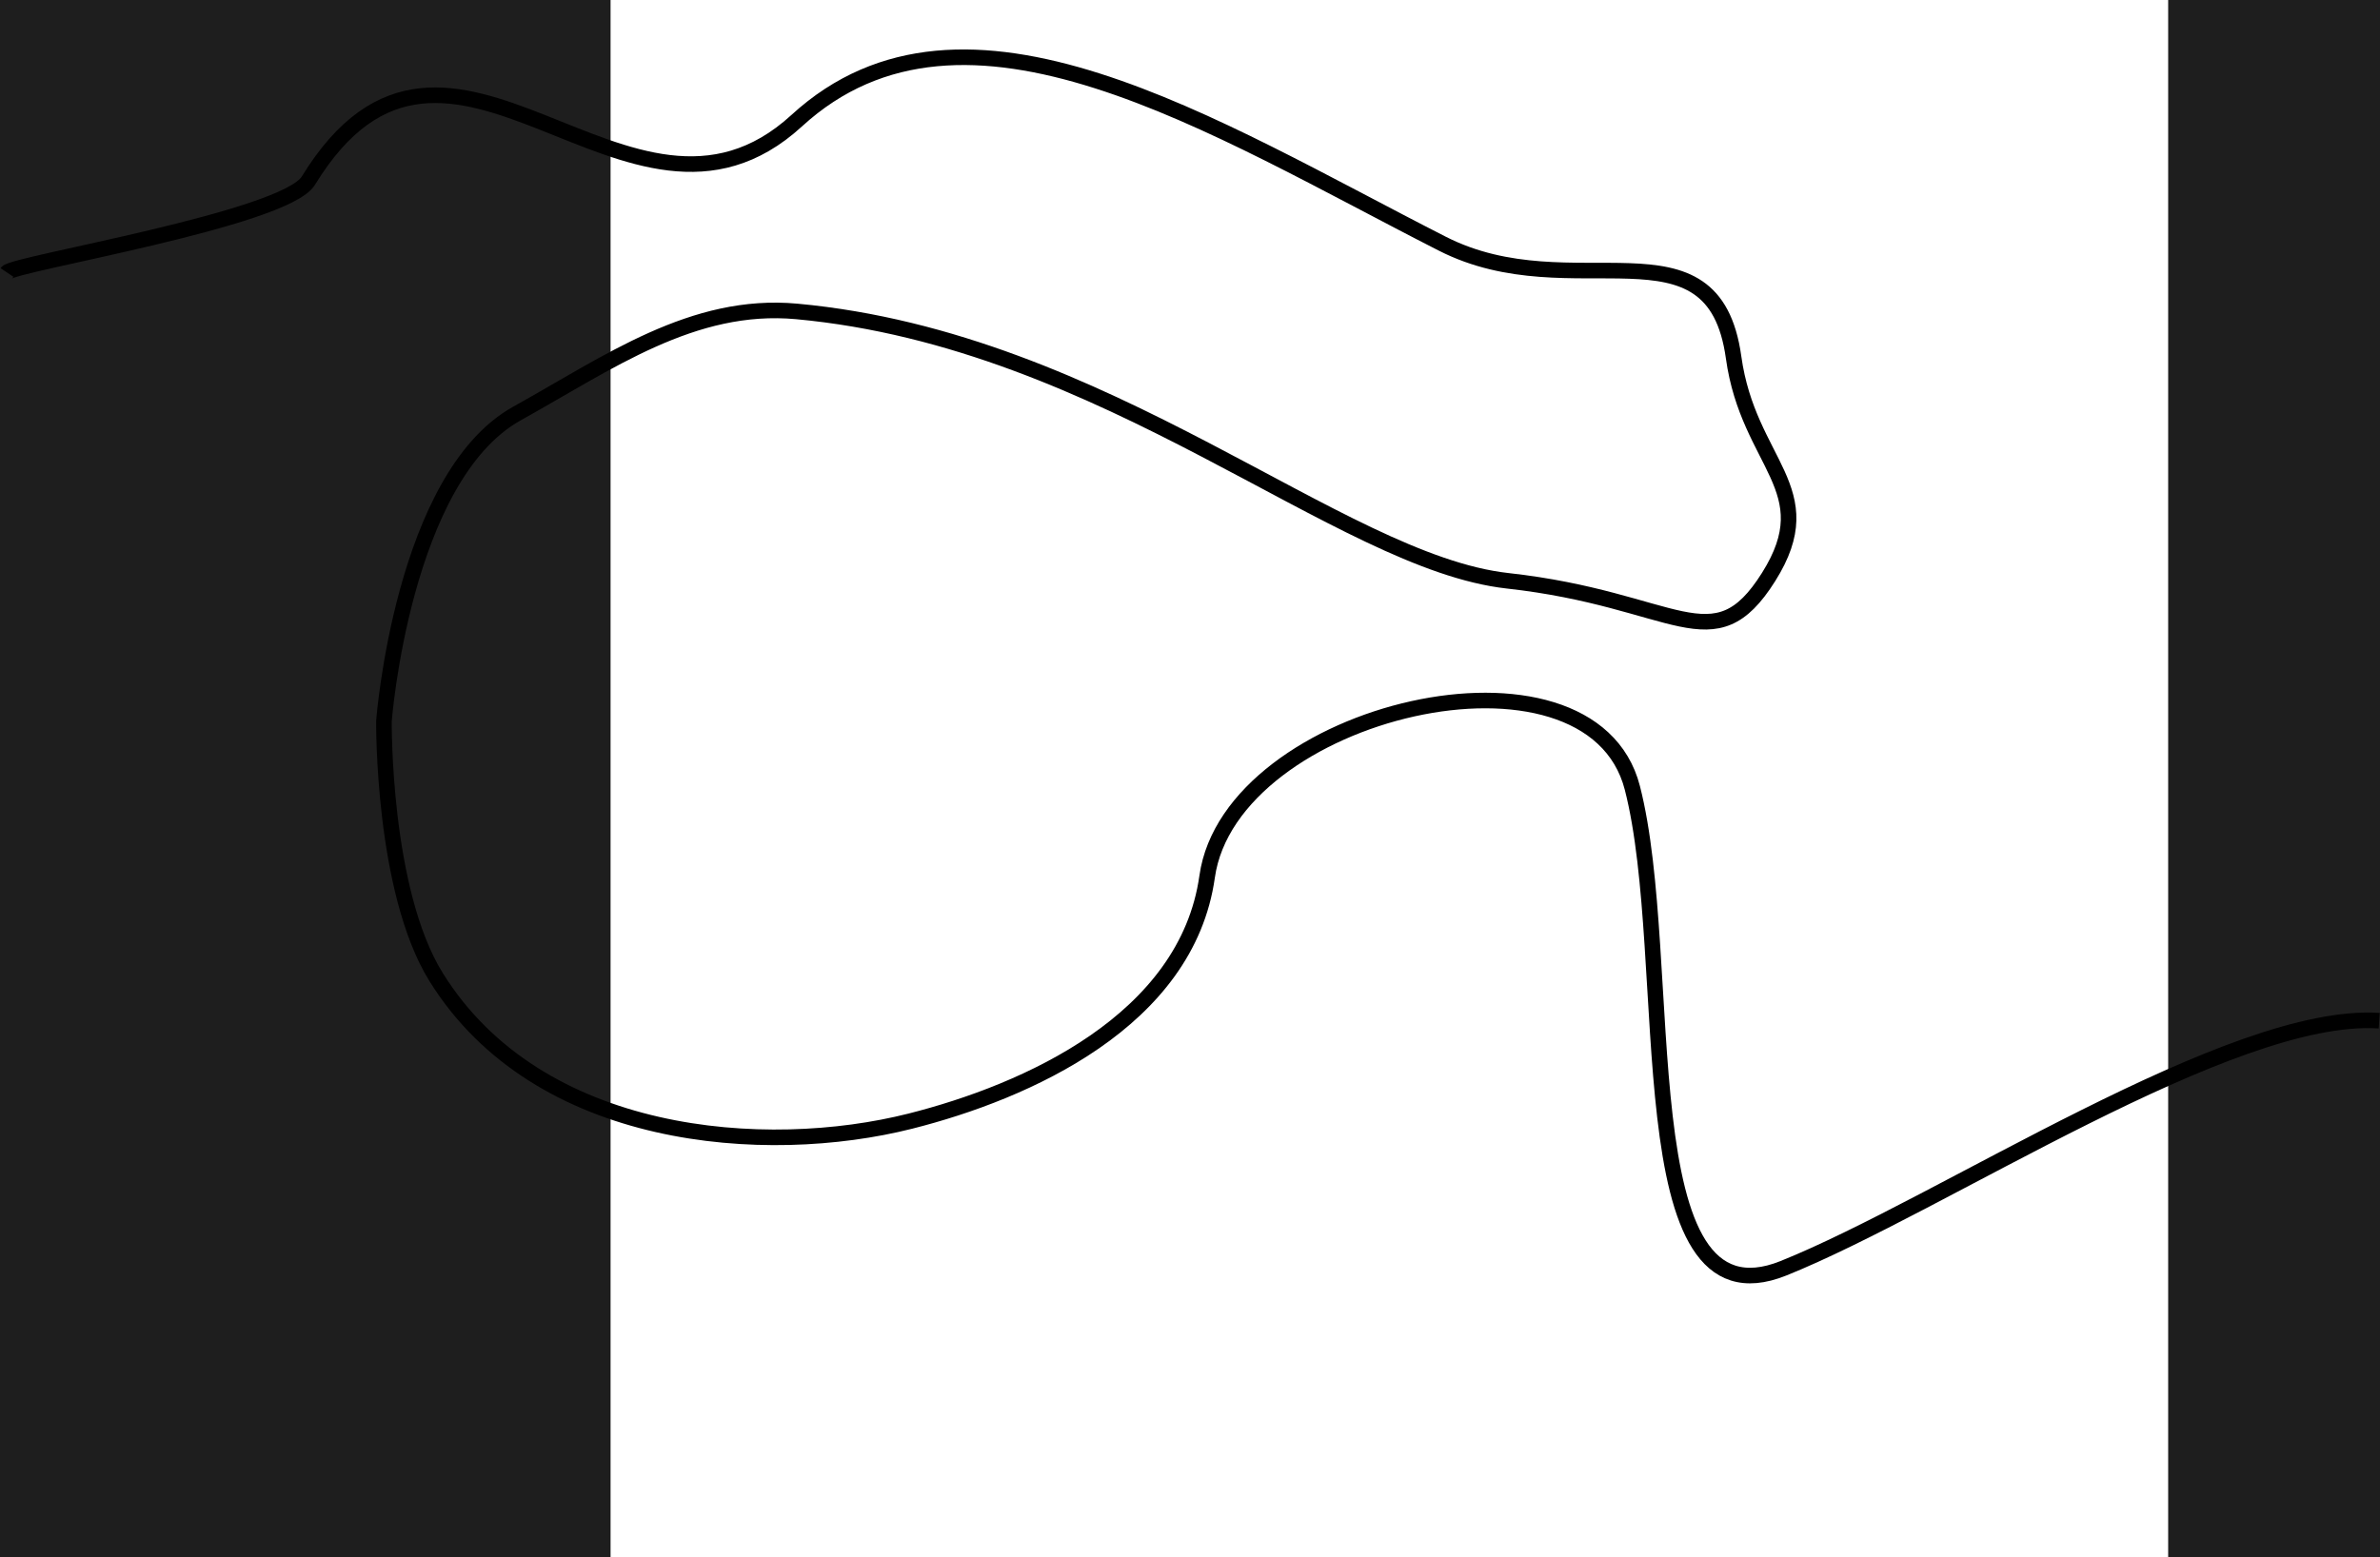 <svg width="1528" height="1000" viewBox="0 0 1528 1000" fill="none" xmlns="http://www.w3.org/2000/svg">
<rect width="1528" height="1000" fill="#1E1E1E"/>
<rect width="1000" height="1000" transform="translate(392)" fill="white"/>
<path d="M4.5 175C8.333 169.333 182.763 140.87 198 116C288.391 -31.532 403.5 176.5 511.5 77.5C619.5 -21.5 779.145 81.748 926 156.5C1010.06 199.286 1100.04 136.075 1113 229.5C1122.5 298 1171 314 1135.5 370.5C1100 427 1076.5 385 968 373C859.5 361 711.072 218.38 511.5 200C444.807 193.858 390.549 232.979 332 265.5C258.527 306.31 246.5 463 246.5 463C246.5 463 245.394 571.818 280 627.5C345.602 733.055 491.5 743.5 584.5 720C658.9 701.2 762 655.5 775 563C790.028 456.071 1021.15 401.413 1048 506C1076.5 617 1043 855.5 1145 814.5C1247 773.5 1432.17 649.167 1527.5 655.5" stroke="black" stroke-width="10"/>
</svg>
